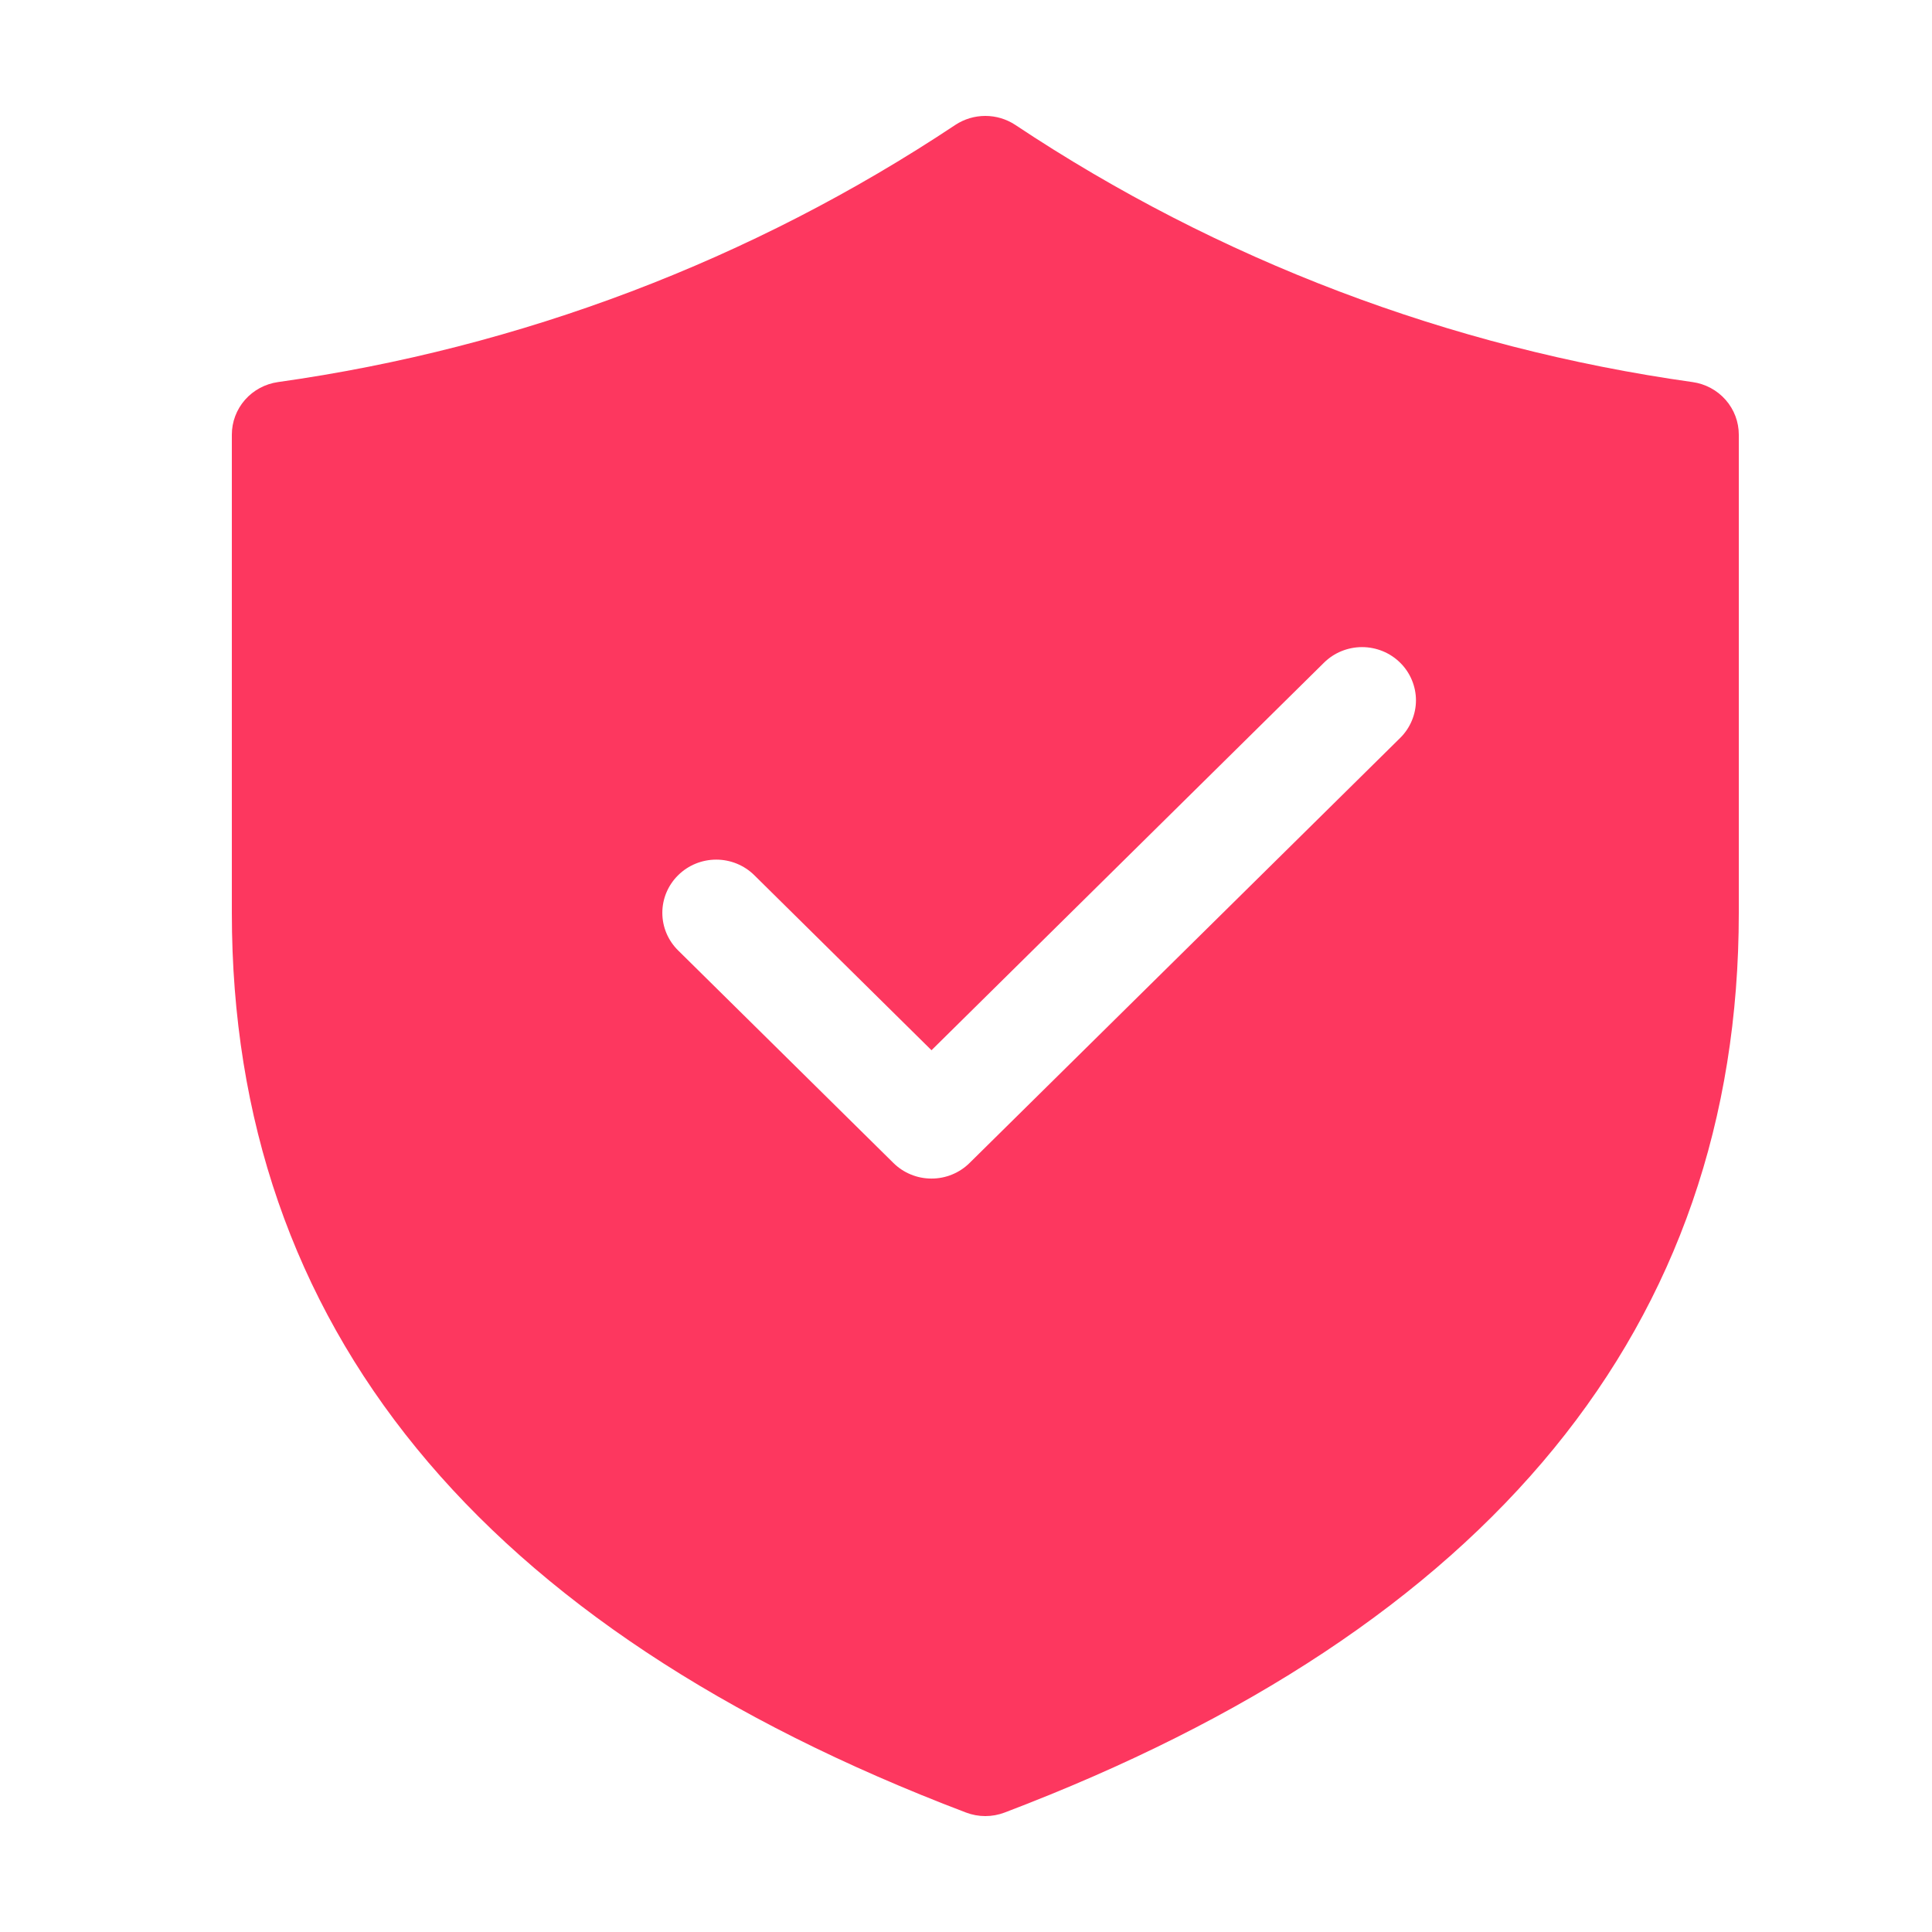 <svg width="50" height="50" viewBox="0 0 50 50" fill="none" xmlns="http://www.w3.org/2000/svg">
<path d="M37.417 32.154C37.321 32.131 37.221 32.131 37.125 32.154H37.417Z" fill="#FD375F"/>
<path d="M26.272 3.23C26.043 3.08 25.775 3 25.5 3C25.225 3 24.957 3.08 24.728 3.23C19.469 6.73 13.474 9.006 7.195 9.888C6.863 9.935 6.56 10.098 6.34 10.348C6.121 10.598 6 10.918 6 11.249V23.624C6 34.324 12.427 42.131 24.999 46.908C25.321 47.031 25.679 47.031 26.001 46.908C38.573 42.131 45 34.321 45 23.624V11.249C45 10.918 44.879 10.598 44.659 10.348C44.439 10.098 44.134 9.934 43.802 9.888C37.524 9.006 31.53 6.73 26.272 3.23ZM36.236 19.098L25.093 30.097C24.964 30.225 24.81 30.327 24.641 30.396C24.472 30.466 24.29 30.501 24.107 30.501C23.924 30.501 23.742 30.466 23.573 30.396C23.404 30.327 23.25 30.225 23.121 30.097L17.55 24.597C17.288 24.339 17.141 23.989 17.141 23.624C17.141 23.259 17.288 22.909 17.55 22.651C17.811 22.392 18.166 22.247 18.536 22.247C18.906 22.247 19.26 22.392 19.522 22.651L24.107 27.18L34.264 17.151C34.393 17.023 34.547 16.921 34.716 16.852C34.886 16.783 35.067 16.747 35.25 16.747C35.433 16.747 35.614 16.783 35.784 16.852C35.953 16.921 36.107 17.023 36.236 17.151C36.366 17.278 36.468 17.43 36.538 17.597C36.608 17.764 36.645 17.943 36.645 18.124C36.645 18.305 36.608 18.484 36.538 18.651C36.468 18.818 36.366 18.97 36.236 19.098Z" fill="#FD375F"/>
</svg>
